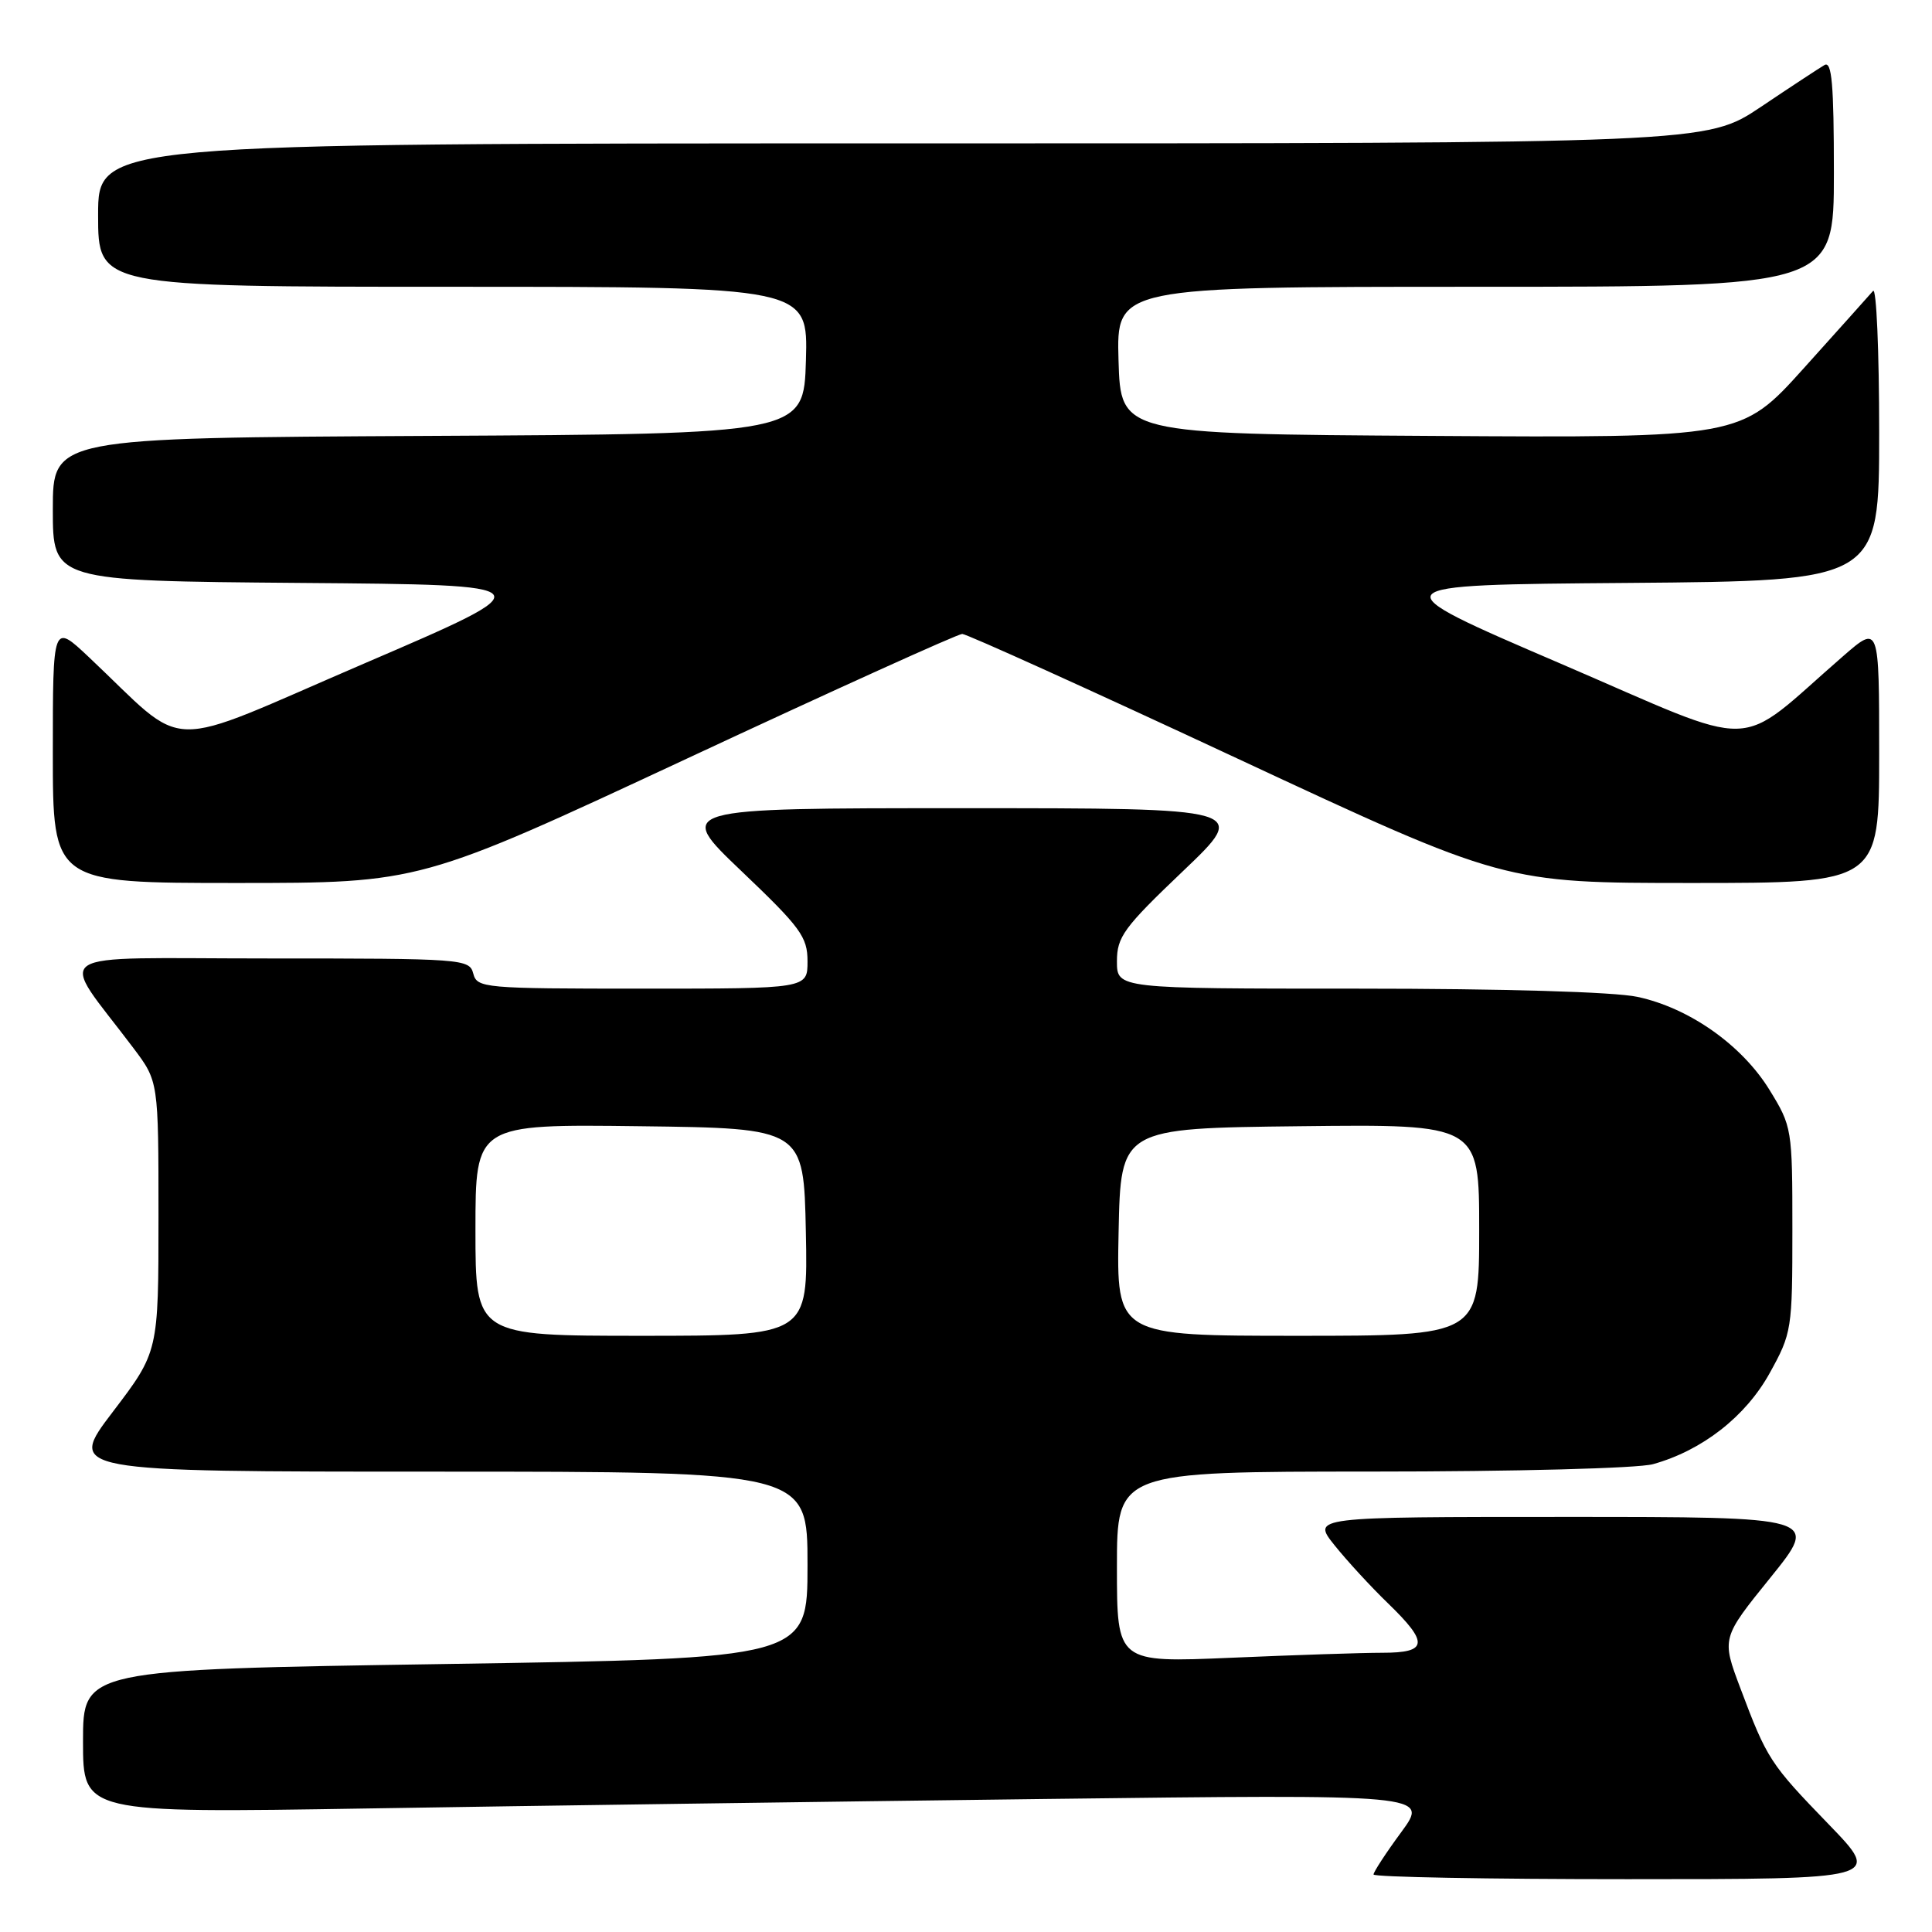 <?xml version="1.0" encoding="UTF-8" standalone="no"?>
<!DOCTYPE svg PUBLIC "-//W3C//DTD SVG 1.1//EN" "http://www.w3.org/Graphics/SVG/1.1/DTD/svg11.dtd" >
<svg xmlns="http://www.w3.org/2000/svg" xmlns:xlink="http://www.w3.org/1999/xlink" version="1.1" viewBox="0 0 256 256">
 <g >
 <path fill="currentColor"
d=" M 242.33 241.75 C 234.53 233.69 234.15 233.11 230.61 223.70 C 228.11 217.06 228.11 217.06 234.60 209.03 C 241.08 201.00 241.08 201.00 207.46 201.00 C 173.83 201.00 173.83 201.00 176.83 204.75 C 178.48 206.81 181.67 210.28 183.92 212.45 C 189.36 217.72 189.21 219.00 183.16 219.00 C 180.50 219.00 171.50 219.30 163.16 219.66 C 148.00 220.31 148.00 220.31 148.00 207.66 C 148.00 195.00 148.00 195.00 181.75 194.99 C 200.75 194.99 217.04 194.56 219.03 194.01 C 225.55 192.20 231.31 187.70 234.50 181.93 C 237.42 176.65 237.50 176.14 237.50 162.92 C 237.50 149.56 237.45 149.27 234.47 144.42 C 230.81 138.47 223.84 133.56 216.97 132.09 C 213.92 131.43 199.17 131.00 179.95 131.00 C 148.00 131.00 148.00 131.00 148.00 127.38 C 148.00 124.14 148.90 122.91 156.75 115.43 C 165.50 107.09 165.50 107.09 127.50 107.09 C 89.50 107.09 89.50 107.09 98.25 115.43 C 106.10 122.91 107.00 124.14 107.00 127.38 C 107.00 131.00 107.00 131.00 85.12 131.00 C 64.07 131.00 63.21 130.92 62.71 129.00 C 62.20 127.06 61.35 127.00 35.47 127.00 C 5.52 127.00 7.66 125.57 17.69 138.89 C 21.00 143.29 21.00 143.29 21.00 161.20 C 21.00 179.12 21.00 179.12 14.96 187.06 C 8.91 195.00 8.91 195.00 57.96 195.00 C 107.00 195.00 107.00 195.00 107.00 207.37 C 107.00 219.75 107.00 219.75 59.00 220.49 C 11.00 221.23 11.00 221.23 11.00 230.74 C 11.00 240.24 11.00 240.24 48.75 239.63 C 69.51 239.29 109.64 238.73 137.93 238.38 C 189.35 237.75 189.35 237.75 185.68 242.76 C 183.65 245.51 182.00 248.05 182.00 248.38 C 182.00 248.72 197.15 249.00 215.67 249.00 C 249.34 249.00 249.34 249.00 242.33 241.75 Z  M 91.06 100.50 C 110.52 91.42 126.92 84.00 127.50 84.00 C 128.08 84.00 144.48 91.42 163.94 100.50 C 199.32 117.00 199.32 117.00 224.16 117.00 C 249.00 117.00 249.00 117.00 249.00 99.90 C 249.00 82.79 249.00 82.79 244.25 86.92 C 229.58 99.66 233.81 99.55 206.71 87.90 C 182.50 77.50 182.50 77.50 215.75 77.24 C 249.00 76.97 249.00 76.97 249.00 57.29 C 249.00 46.46 248.63 38.03 248.19 38.55 C 247.74 39.07 243.62 43.67 239.04 48.76 C 230.70 58.02 230.70 58.02 189.60 57.76 C 148.50 57.50 148.50 57.50 148.21 47.75 C 147.93 38.00 147.93 38.00 195.46 38.00 C 243.00 38.00 243.00 38.00 243.00 22.94 C 243.00 11.17 242.73 8.04 241.75 8.62 C 241.06 9.02 237.26 11.52 233.30 14.18 C 226.09 19.00 226.09 19.00 119.55 19.00 C 13.00 19.00 13.00 19.00 13.00 28.50 C 13.00 38.00 13.00 38.00 60.04 38.00 C 107.07 38.00 107.07 38.00 106.79 47.75 C 106.50 57.50 106.50 57.50 56.75 57.76 C 7.00 58.02 7.00 58.02 7.00 67.50 C 7.00 76.97 7.00 76.97 39.75 77.24 C 72.50 77.50 72.50 77.50 48.23 87.93 C 20.98 99.64 25.22 99.74 11.75 87.05 C 7.00 82.58 7.00 82.58 7.00 99.79 C 7.00 117.00 7.00 117.00 31.34 117.00 C 55.68 117.00 55.68 117.00 91.06 100.50 Z  M 63.00 162.98 C 63.00 148.96 63.00 148.96 84.75 149.23 C 106.50 149.50 106.50 149.50 106.78 163.25 C 107.06 177.00 107.06 177.00 85.03 177.00 C 63.00 177.00 63.00 177.00 63.00 162.98 Z  M 148.22 163.25 C 148.50 149.50 148.50 149.50 172.25 149.23 C 196.00 148.96 196.00 148.96 196.00 162.98 C 196.00 177.00 196.00 177.00 171.97 177.00 C 147.94 177.00 147.94 177.00 148.22 163.25 Z "/>
</g>
</svg>